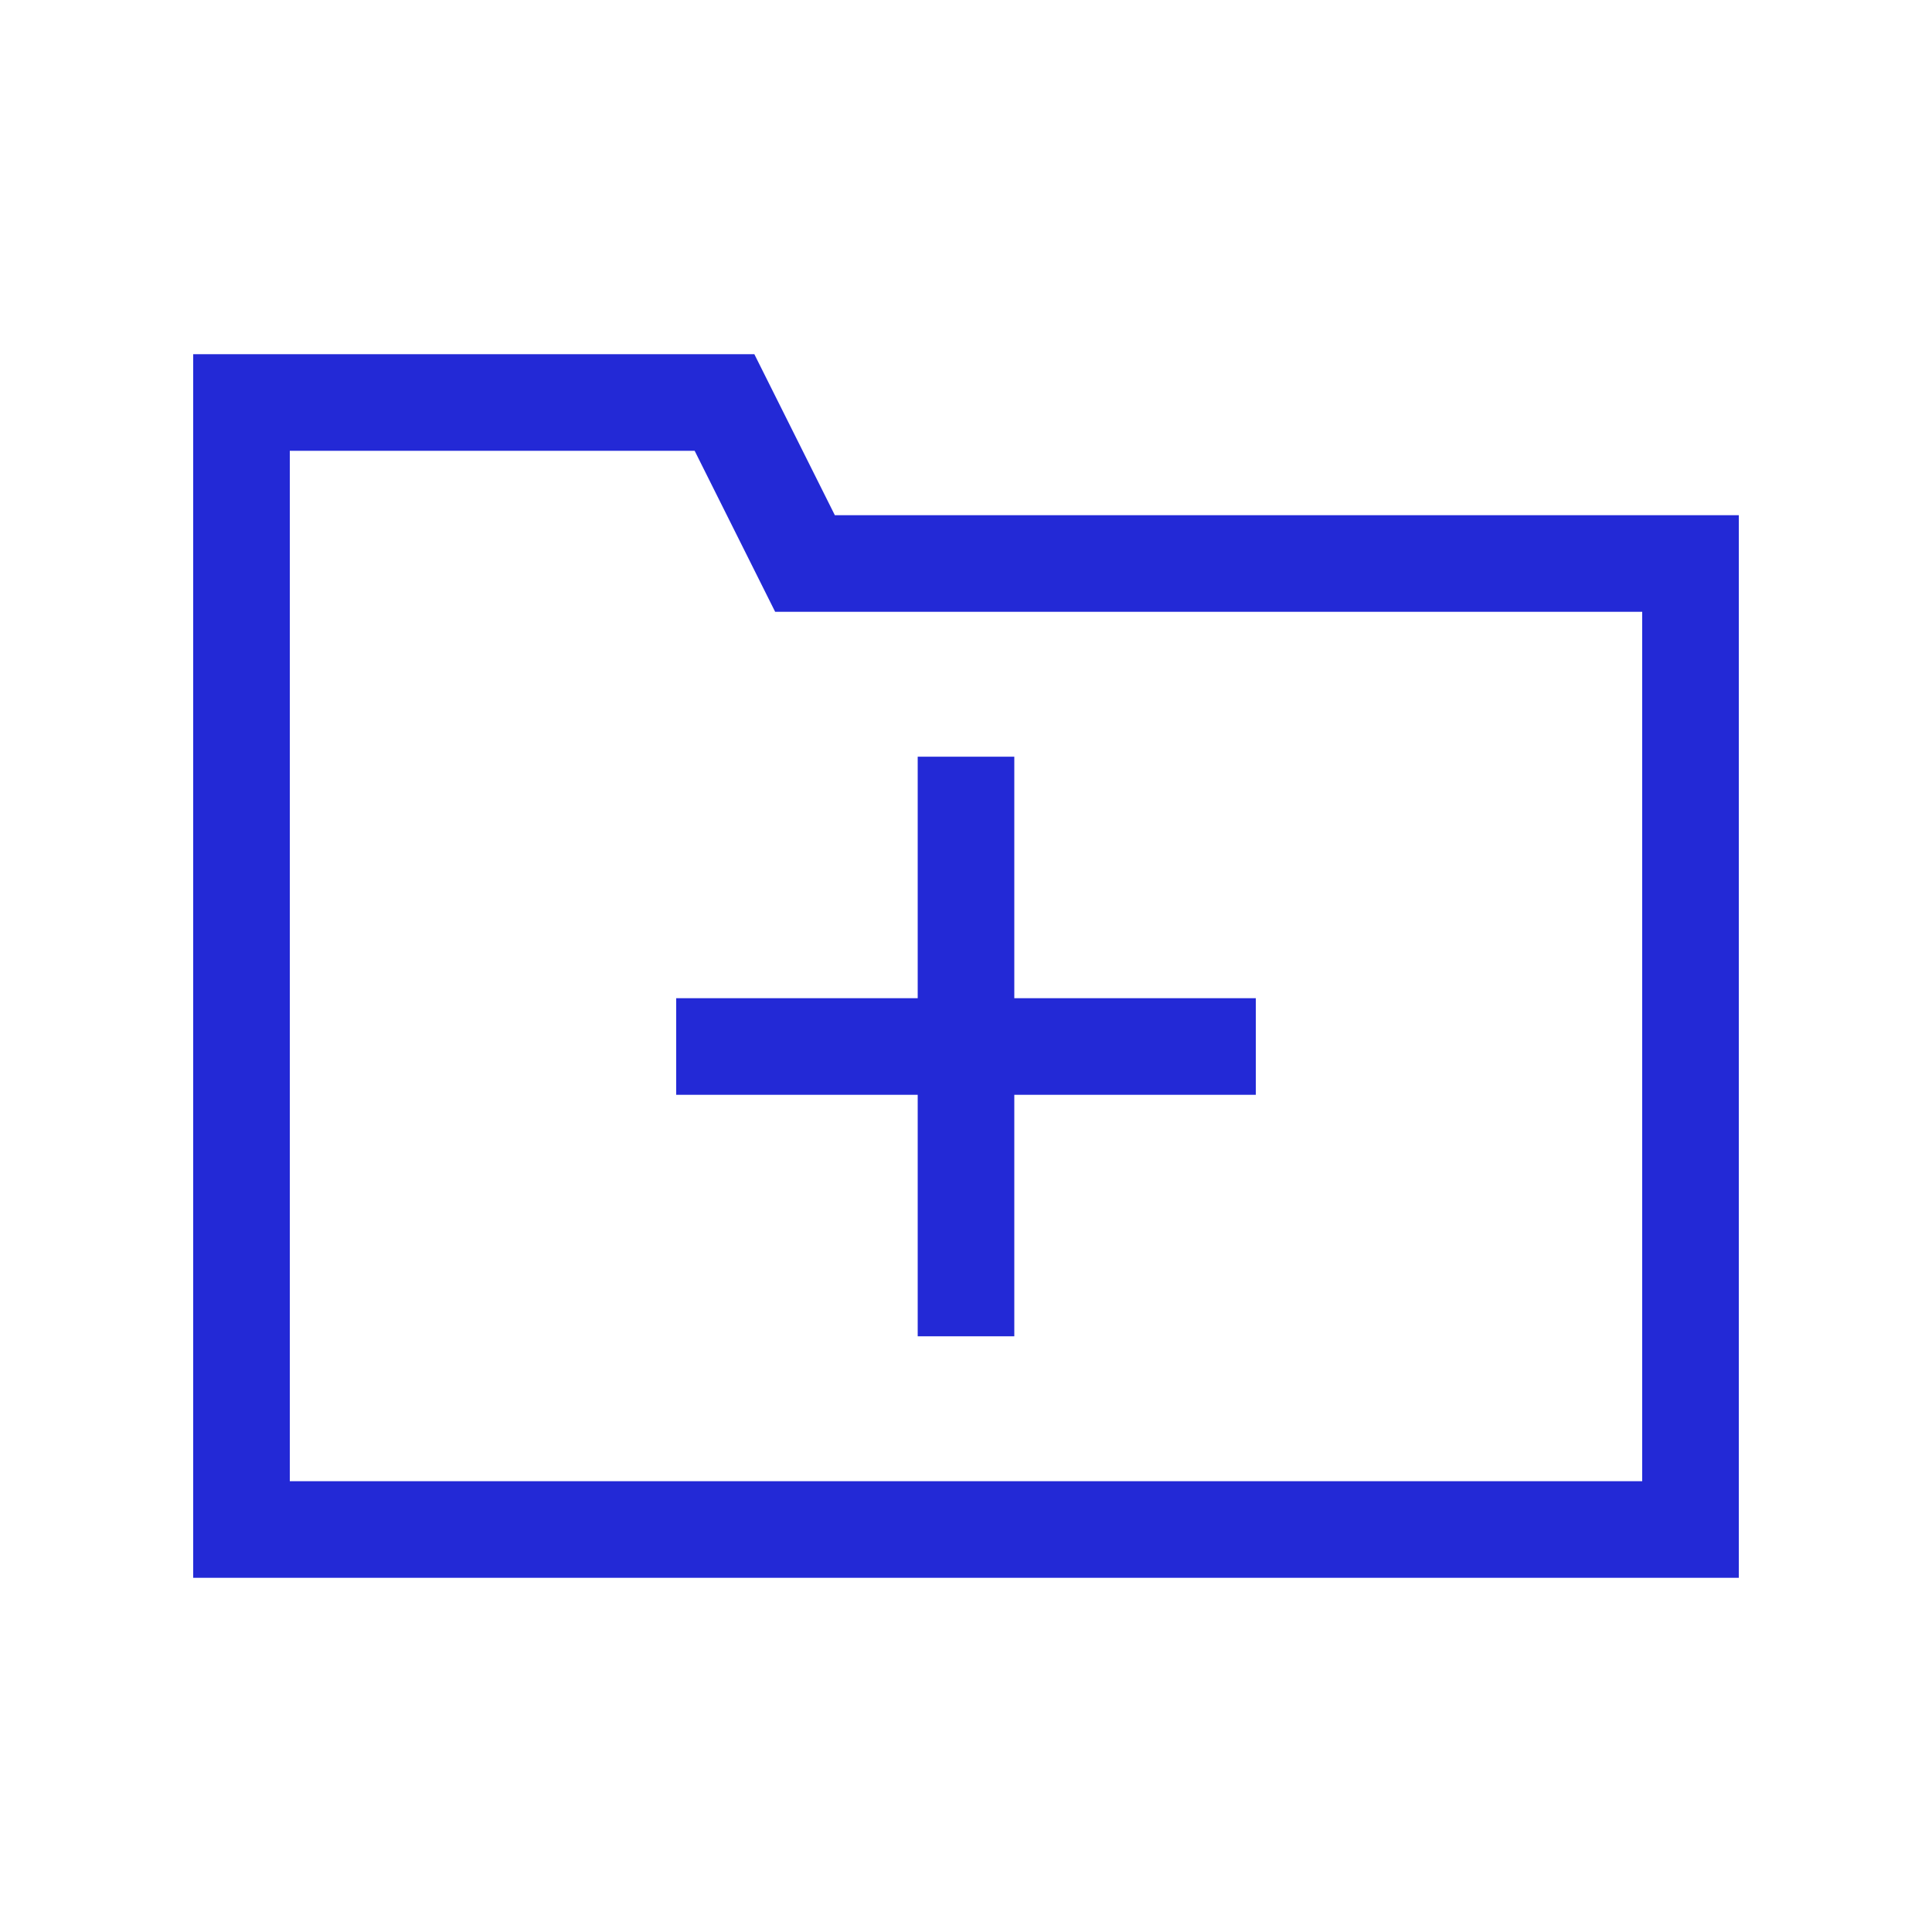 <svg width="24" height="24" viewBox="0 0 24 24" xmlns="http://www.w3.org/2000/svg">
  <path d="M3 5H9L10 7H21V19H3V5Z" stroke="#2329D6" stroke-width="1.2" stroke-linecap="square" stroke-linejoin="miter" fill="none"/>
  <path d="M15 13H9" stroke="#2329D6" stroke-width="1.2" stroke-linecap="square" stroke-linejoin="miter" fill="none"/>
  <path d="M12 10V16" stroke="#2329D6" stroke-width="1.2" stroke-linecap="square" stroke-linejoin="miter" fill="none"/>
</svg>
